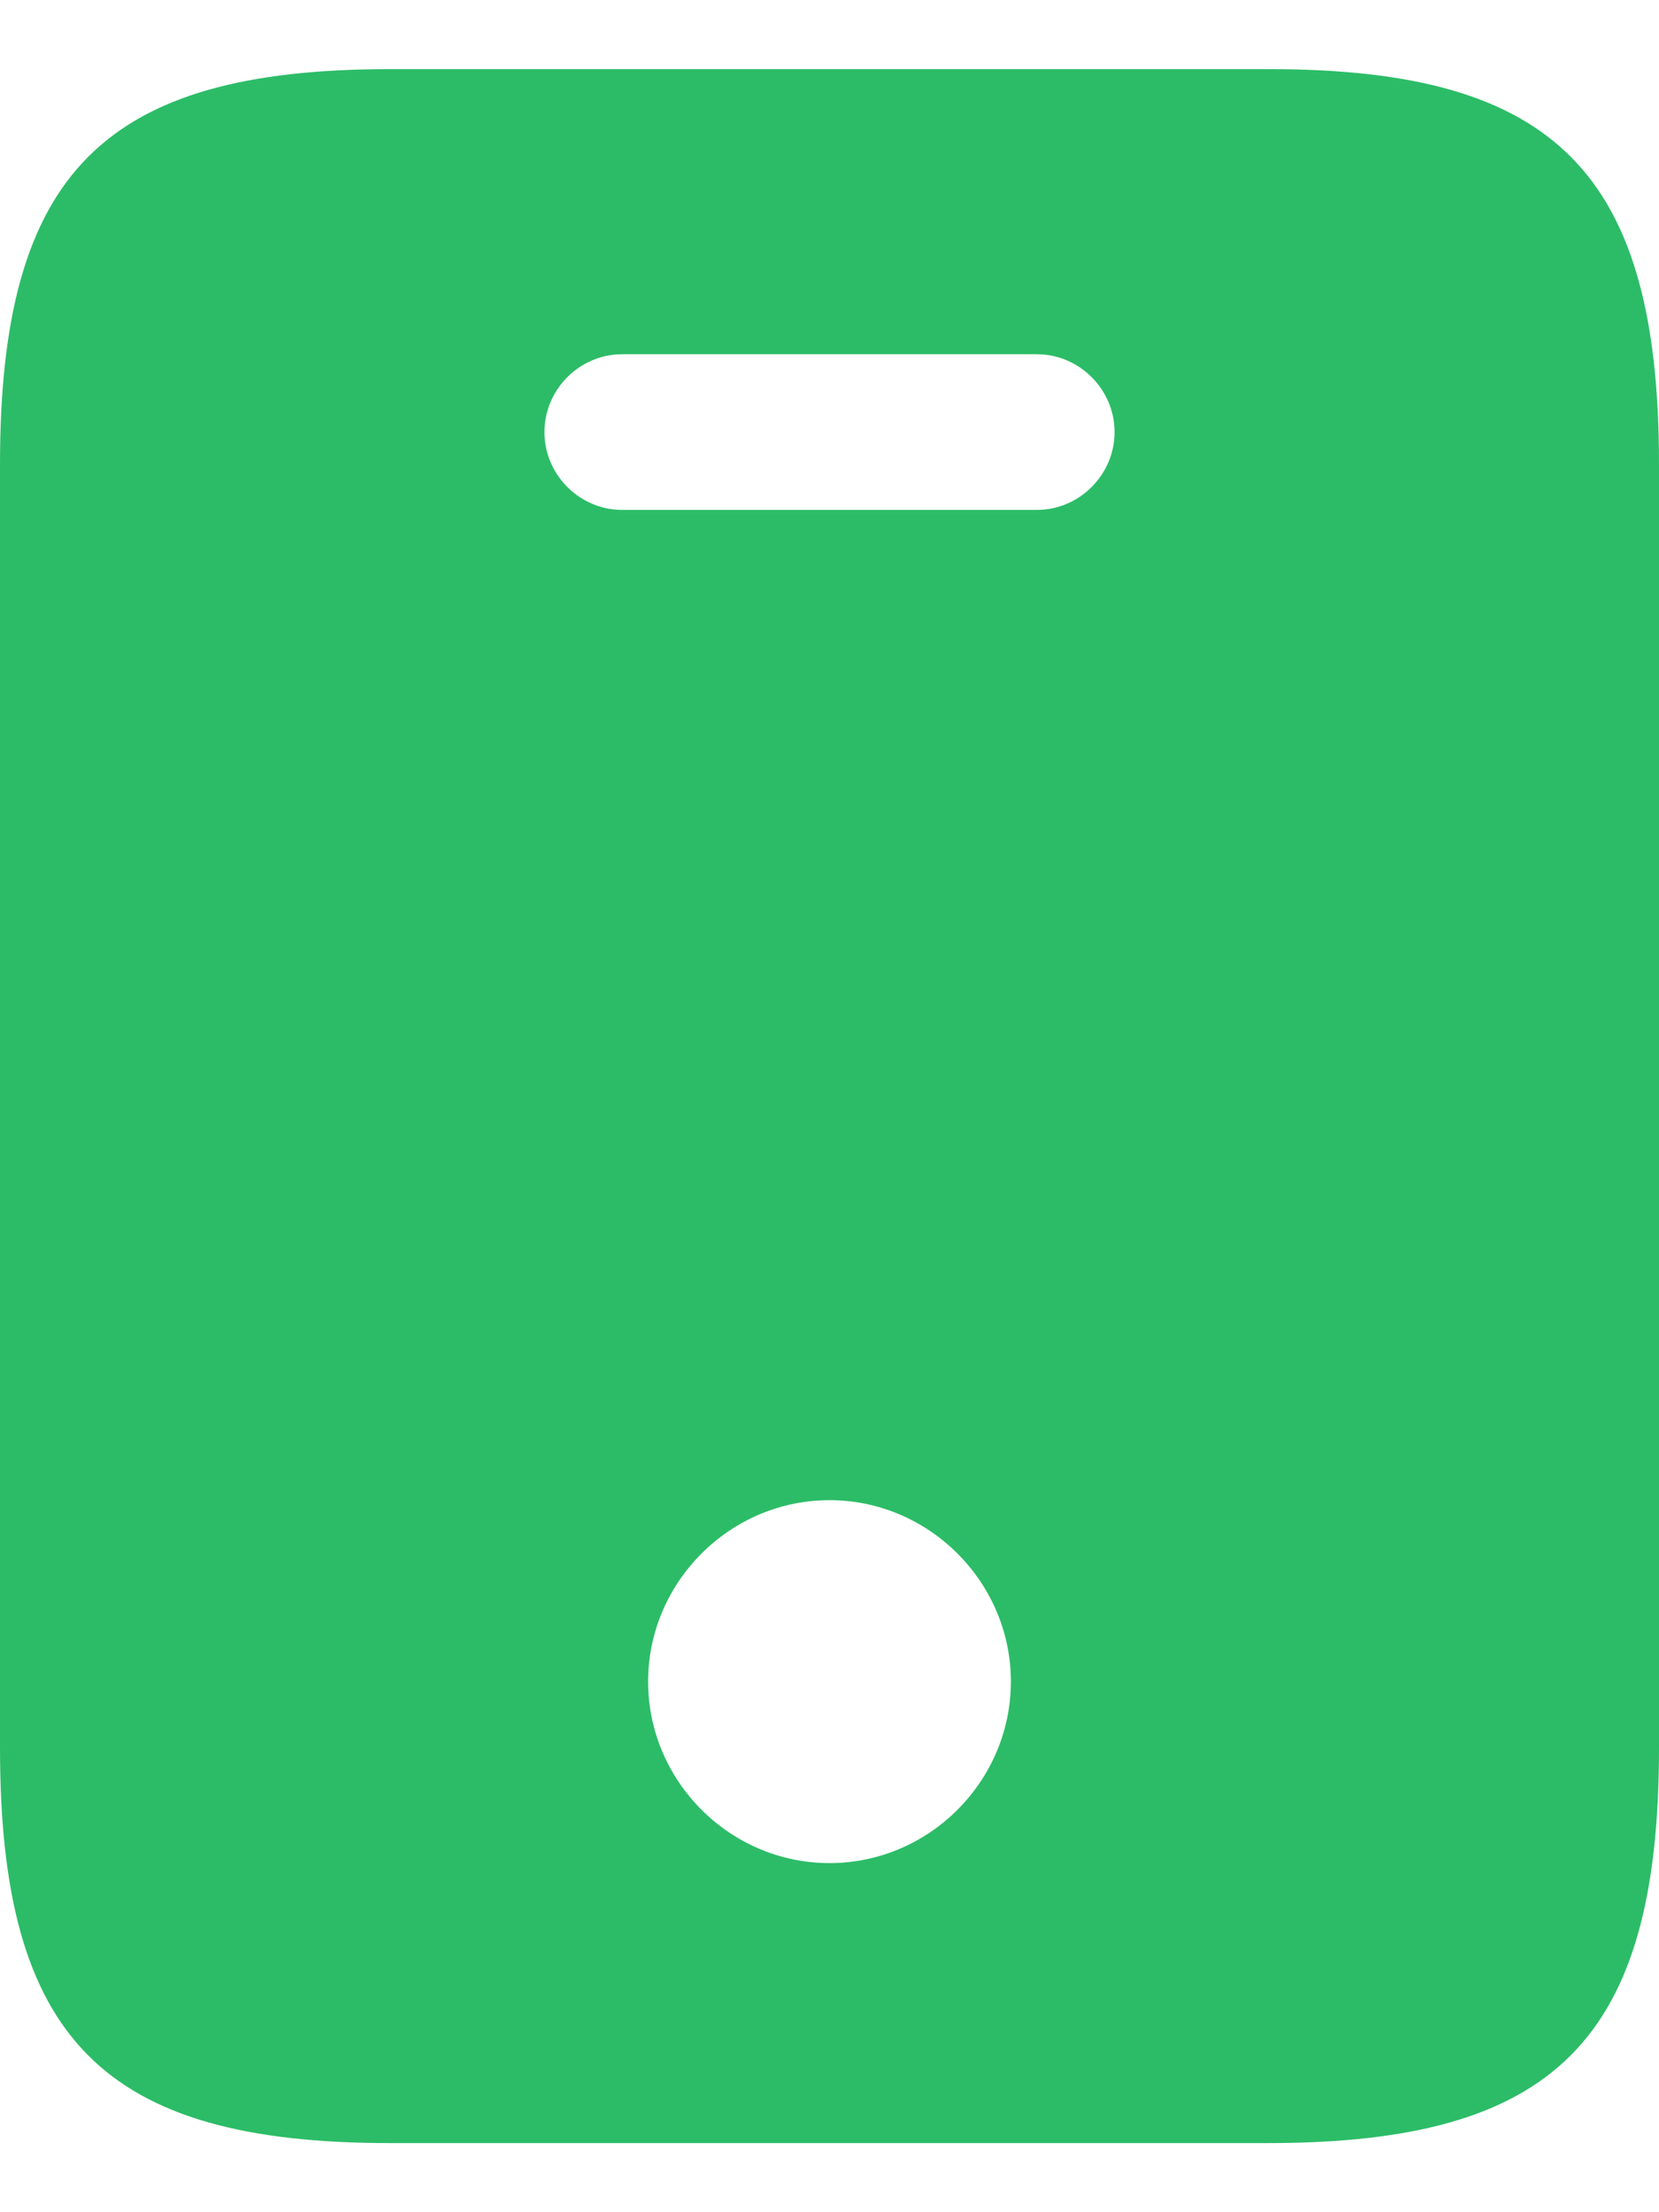 <svg width="12" height="16" viewBox="0 0 12 16" fill="none" xmlns="http://www.w3.org/2000/svg">
<path d="M9.18 0.5H2.82C0.75 0.5 0 1.25 0 3.357V12.643C0 14.75 0.75 15.5 2.82 15.5H9.172C11.25 15.5 12 14.75 12 12.643V3.357C12 1.25 11.25 0.5 9.18 0.5ZM6 13.475C5.28 13.475 4.688 12.883 4.688 12.162C4.688 11.443 5.28 10.85 6 10.85C6.72 10.85 7.312 11.443 7.312 12.162C7.312 12.883 6.72 13.475 6 13.475ZM7.5 3.688H4.5C4.192 3.688 3.938 3.433 3.938 3.125C3.938 2.817 4.192 2.562 4.5 2.562H7.5C7.808 2.562 8.062 2.817 8.062 3.125C8.062 3.433 7.808 3.688 7.5 3.688Z" fill="#2CBC67"/>
</svg>
